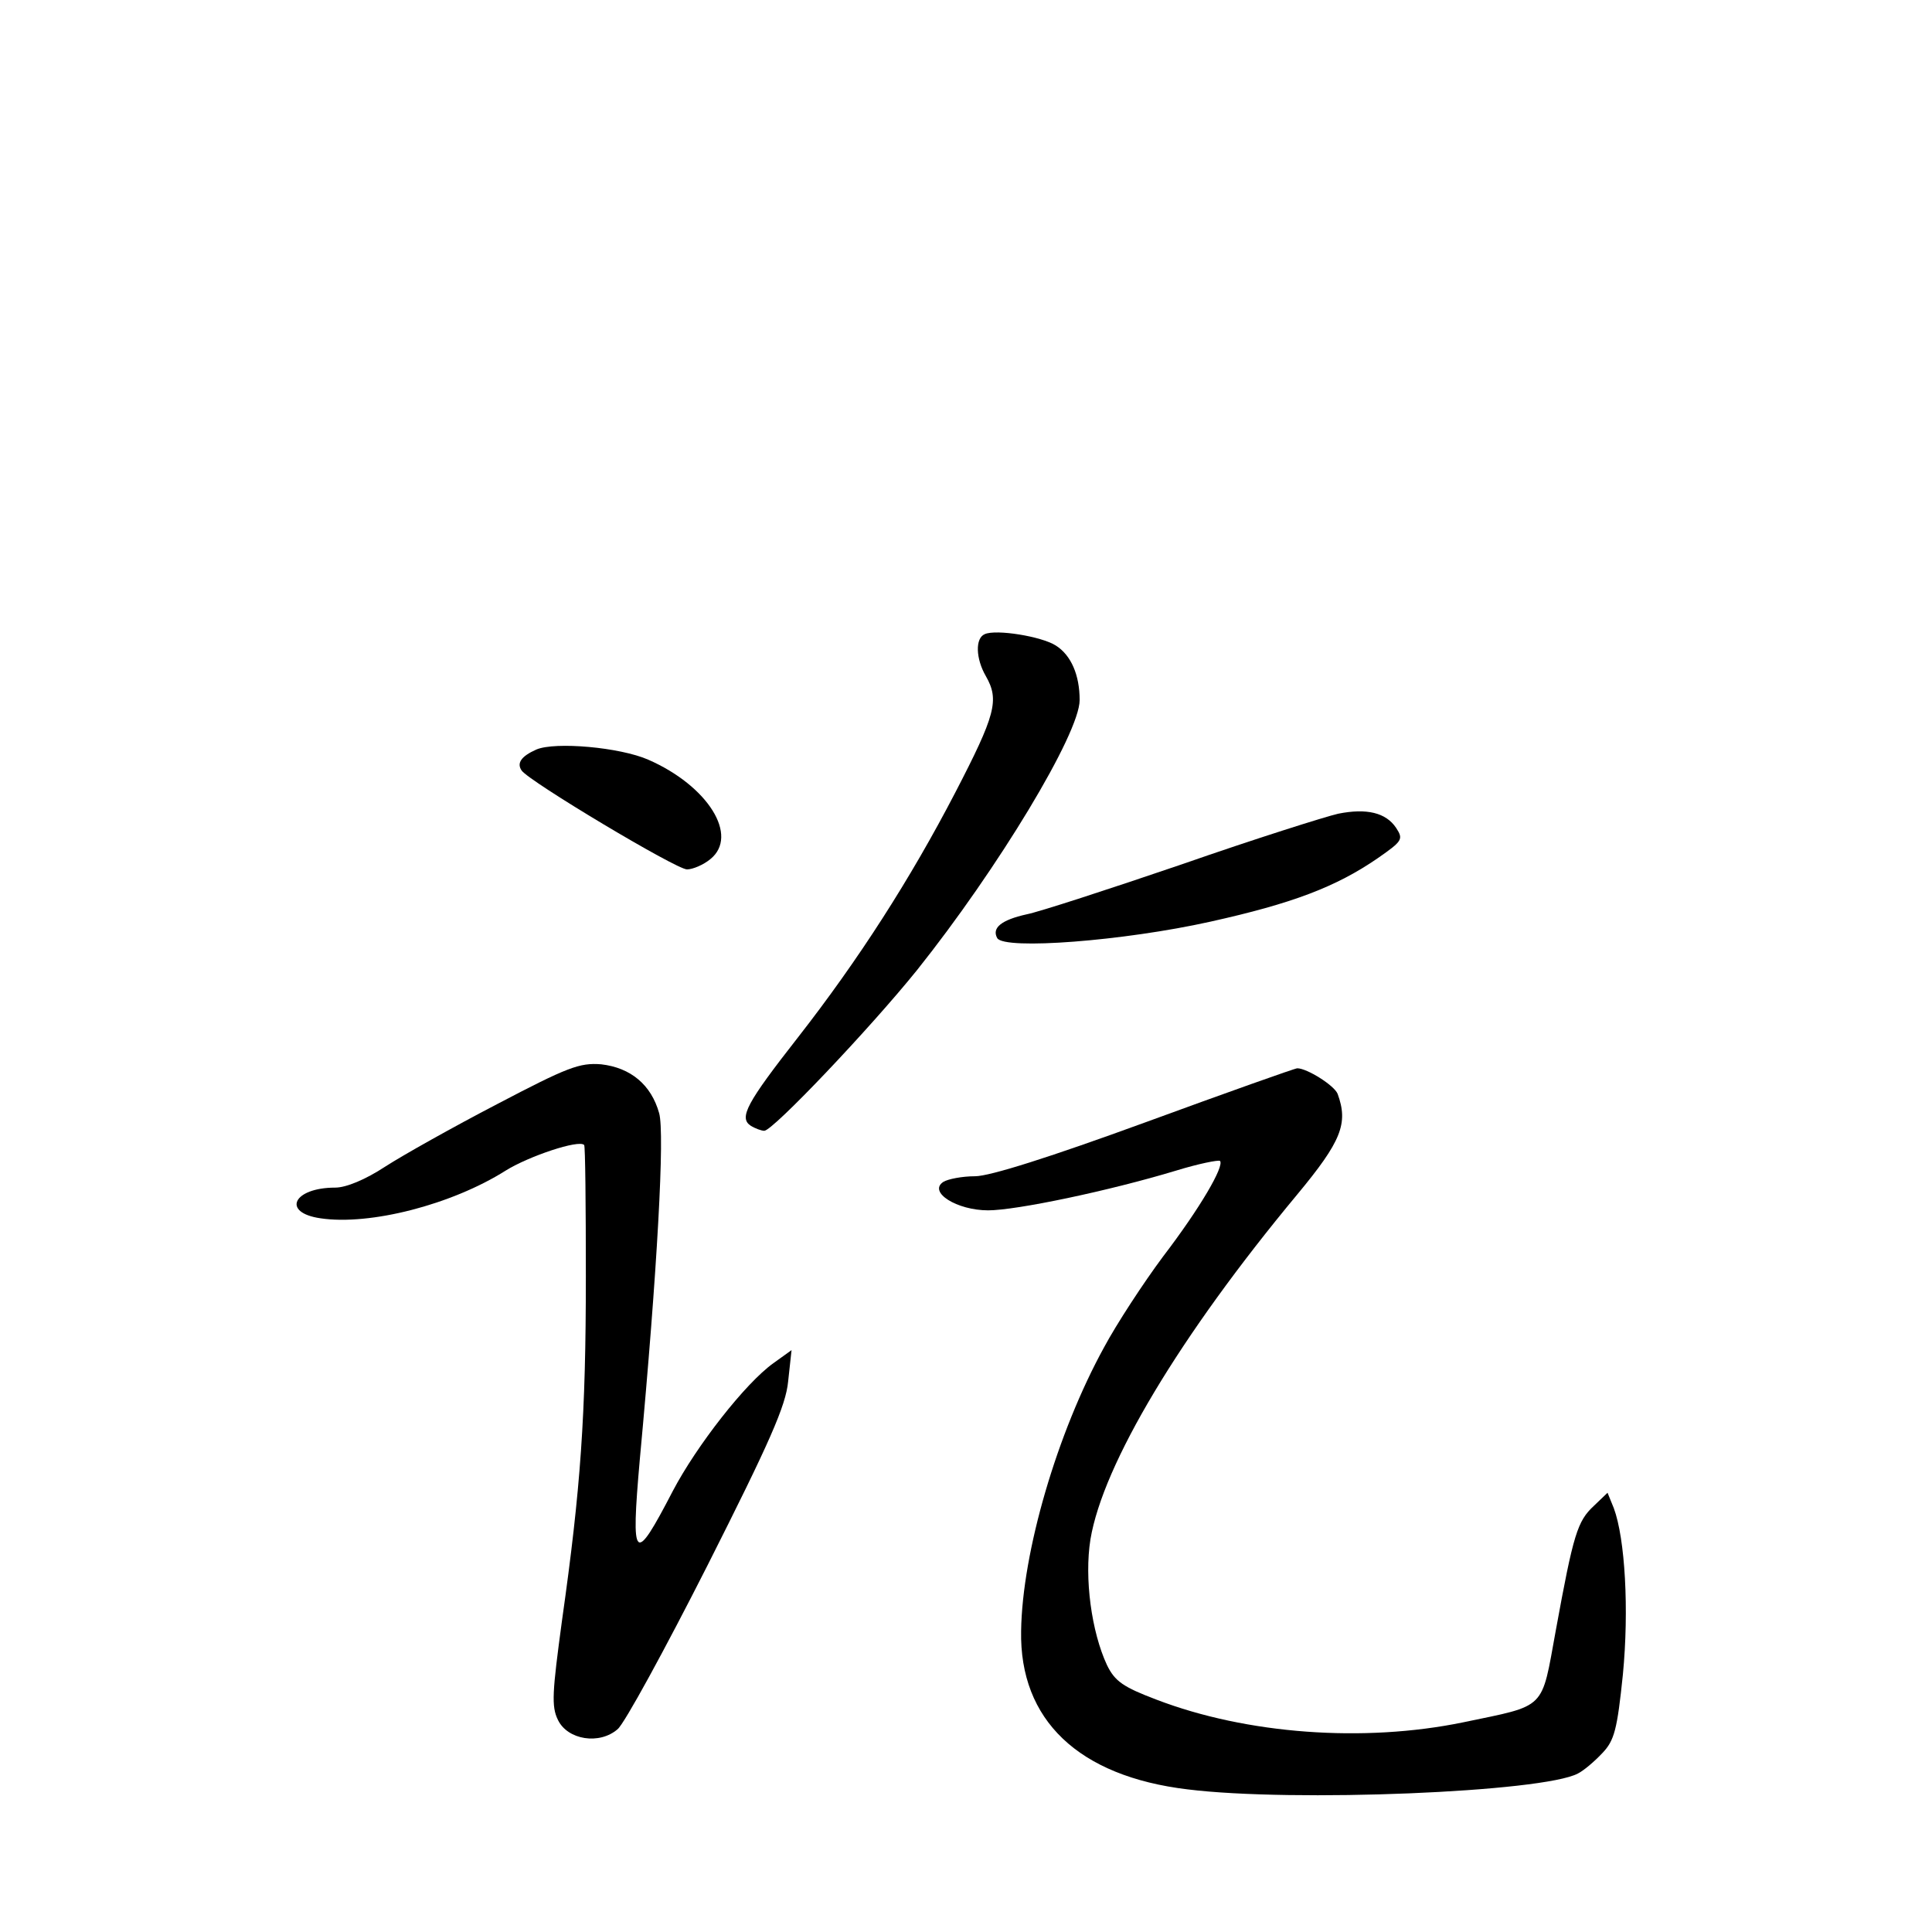 <?xml version="1.0" standalone="no"?>
<!DOCTYPE svg PUBLIC "-//W3C//DTD SVG 20010904//EN"
 "http://www.w3.org/TR/2001/REC-SVG-20010904/DTD/svg10.dtd">
<svg version="1.0" xmlns="http://www.w3.org/2000/svg"
 width="340pt" height="340pt" viewBox="0 0 340 340"
 preserveAspectRatio="xMidYMid meet">
<g transform="translate(0,340) scale(0.1,-0.1)"
fill="#000000" stroke="none">
<path d="M1733 2284 c-17 -7 -16 -43 2 -74 24 -42 17 -68 -54 -205 -79 -152
-170 -294 -277 -431 -90 -115 -104 -141 -83 -155 8 -5 19 -9 24 -9 15 0 186
180 269 283 142 178 286 416 286 475 0 44 -15 79 -42 96 -25 16 -105 29 -125
20z"/>
<path d="M944 2081 c-27 -12 -35 -24 -26 -37 13 -19 272 -174 291 -174 10 0
29 8 41 18 51 41 -4 129 -109 175 -50 22 -164 32 -197 18z"/>
<path d="M2355 1968 c-22 -5 -146 -44 -275 -89 -129 -44 -252 -84 -273 -88
-45 -10 -62 -24 -52 -42 13 -21 222 -5 375 29 144 32 221 61 295 112 43 30 45
33 32 53 -18 27 -52 35 -102 25z"/>
<path d="M875 1457 c-77 -40 -166 -90 -197 -110 -35 -23 -69 -37 -88 -37 -74
0 -95 -44 -26 -54 87 -13 231 24 326 84 40 25 129 55 138 45 2 -1 3 -106 3
-231 0 -245 -9 -373 -42 -606 -17 -126 -19 -151 -7 -175 17 -35 73 -44 105
-16 12 10 83 140 158 288 109 216 138 281 142 324 l6 55 -32 -23 c-49 -35
-135 -145 -177 -225 -68 -131 -74 -126 -58 56 31 334 44 574 34 609 -14 50
-50 80 -102 86 -38 3 -59 -5 -183 -70z"/>
<path d="M2016 1425 c-167 -61 -274 -95 -300 -95 -23 0 -48 -5 -56 -10 -27
-18 24 -50 79 -50 49 0 212 34 331 70 39 12 74 19 77 17 8 -9 -35 -83 -100
-168 -35 -47 -82 -119 -104 -160 -83 -151 -144 -361 -146 -499 -3 -157 101
-256 293 -279 185 -23 626 -5 687 28 10 5 29 21 43 36 21 22 26 41 36 138 11
114 4 239 -16 293 l-11 27 -24 -23 c-29 -27 -36 -49 -67 -219 -26 -142 -15
-131 -163 -162 -175 -36 -381 -21 -540 40 -58 22 -73 32 -87 61 -27 58 -40
152 -29 221 22 132 157 358 364 607 78 94 90 125 71 177 -6 15 -54 45 -71 45
-4 0 -125 -43 -267 -95z"/>
</g>
</svg>
